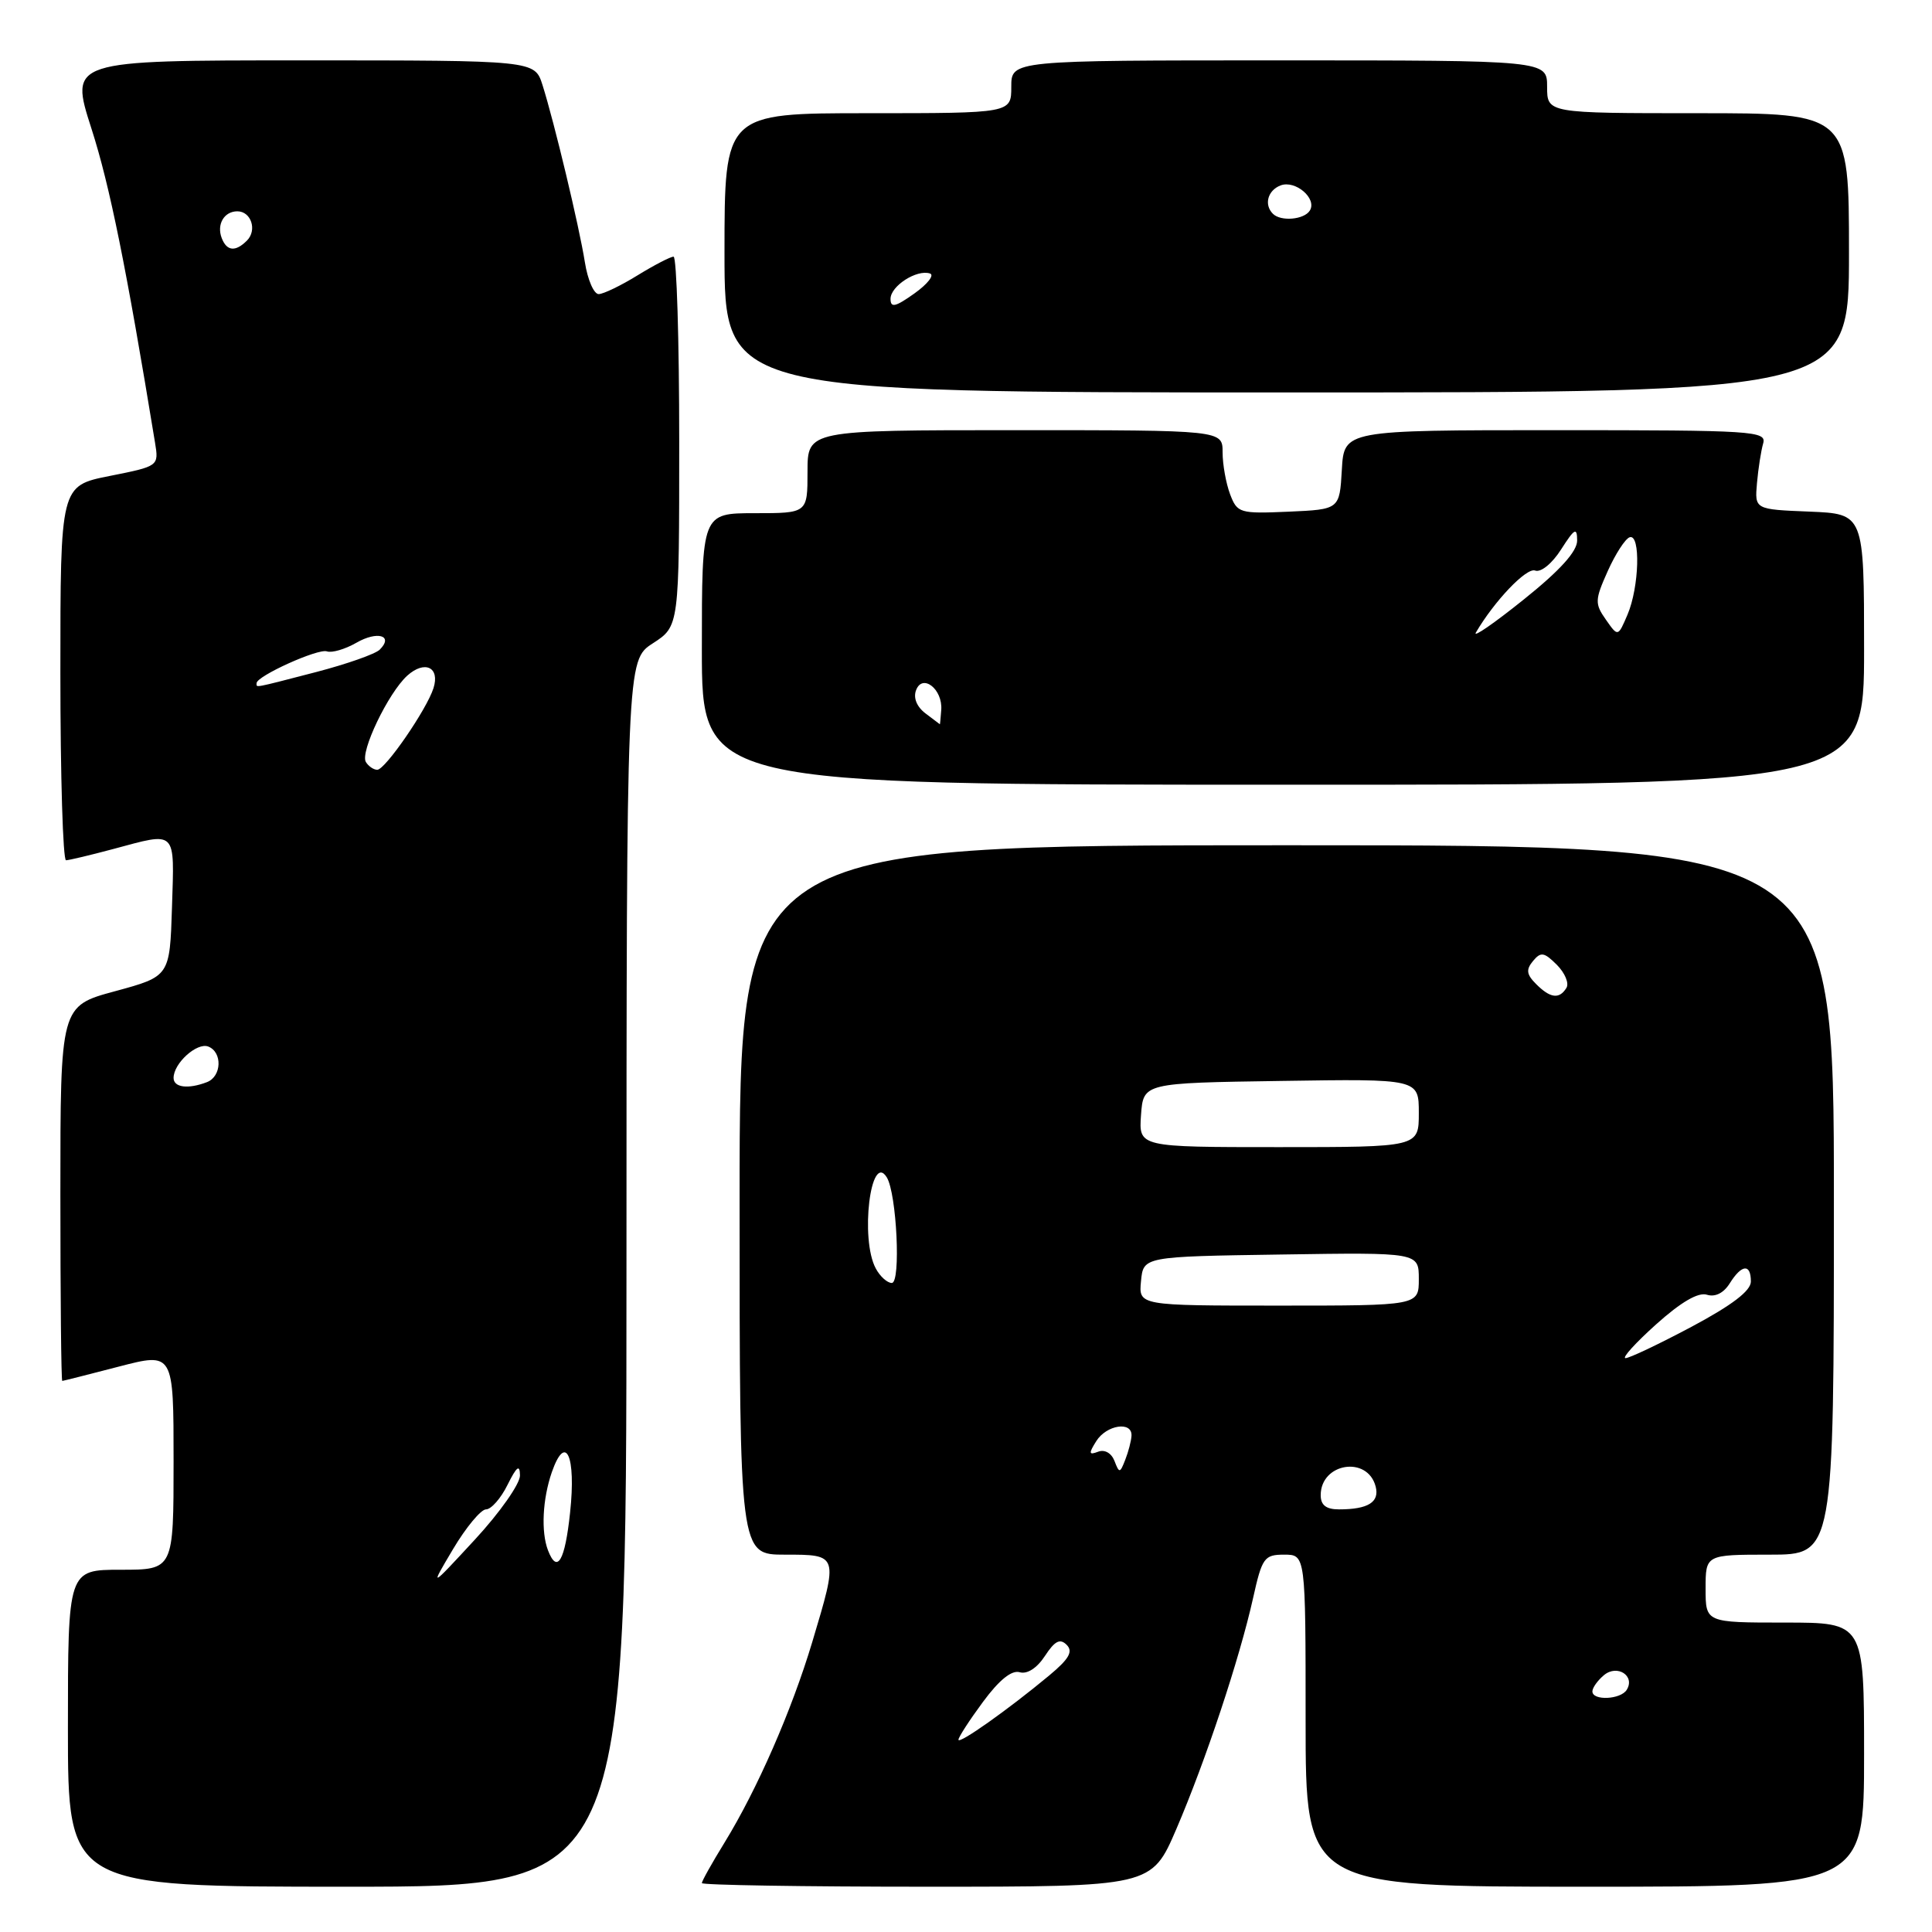 <?xml version="1.0" encoding="UTF-8" standalone="no"?>
<!DOCTYPE svg PUBLIC "-//W3C//DTD SVG 1.1//EN" "http://www.w3.org/Graphics/SVG/1.1/DTD/svg11.dtd" >
<svg xmlns="http://www.w3.org/2000/svg" xmlns:xlink="http://www.w3.org/1999/xlink" version="1.1" viewBox="0 0 256 256">
 <g >
 <path fill="currentColor"
d=" M 83.01 168.75 C 83.02 87.50 83.02 87.50 86.51 85.24 C 90.00 82.98 90.00 82.98 90.00 58.49 C 90.00 45.02 89.66 34.00 89.25 34.01 C 88.84 34.01 86.70 35.12 84.50 36.47 C 82.30 37.83 79.98 38.95 79.34 38.97 C 78.70 38.99 77.87 37.09 77.50 34.75 C 76.74 29.96 73.44 16.18 71.88 11.25 C 70.84 8.00 70.84 8.00 40.03 8.00 C 9.21 8.00 9.21 8.00 12.12 17.05 C 14.55 24.60 16.74 35.45 20.54 58.64 C 21.05 61.77 21.05 61.77 14.52 63.07 C 8.00 64.37 8.00 64.37 8.00 89.18 C 8.00 102.83 8.34 113.99 8.75 113.99 C 9.16 113.98 11.97 113.31 15.00 112.50 C 23.50 110.22 23.11 109.84 22.79 120.19 C 22.50 129.37 22.50 129.37 15.25 131.34 C 8.00 133.30 8.00 133.30 8.00 158.15 C 8.00 171.82 8.11 182.99 8.25 182.98 C 8.39 182.97 11.76 182.12 15.75 181.08 C 23.00 179.20 23.00 179.20 23.00 193.60 C 23.00 208.00 23.00 208.00 16.00 208.00 C 9.00 208.00 9.00 208.00 9.00 229.00 C 9.00 250.00 9.00 250.00 46.00 250.00 C 83.00 250.00 83.00 250.00 83.01 168.75 Z  M 155.87 242.36 C 159.75 233.32 164.25 219.78 166.04 211.75 C 167.23 206.40 167.52 206.00 170.16 206.00 C 173.00 206.00 173.00 206.00 173.00 228.00 C 173.00 250.00 173.00 250.00 210.00 250.00 C 247.00 250.00 247.00 250.00 247.00 232.50 C 247.00 215.00 247.00 215.00 236.50 215.00 C 226.00 215.00 226.00 215.00 226.00 210.50 C 226.00 206.00 226.00 206.00 234.50 206.00 C 243.00 206.00 243.00 206.00 243.00 159.00 C 243.00 112.00 243.00 112.00 170.50 112.00 C 98.00 112.00 98.00 112.00 98.00 159.00 C 98.00 206.00 98.00 206.00 104.00 206.00 C 111.13 206.00 111.11 205.94 107.63 217.57 C 104.90 226.67 100.33 237.11 96.00 244.16 C 94.35 246.84 93.00 249.25 93.00 249.52 C 93.00 249.78 106.41 250.00 122.79 250.00 C 152.58 250.00 152.58 250.00 155.87 242.36 Z  M 247.00 86.04 C 247.00 68.09 247.00 68.09 239.75 67.79 C 232.50 67.50 232.50 67.50 232.81 64.00 C 232.98 62.08 233.35 59.71 233.63 58.75 C 234.10 57.11 232.33 57.00 206.12 57.00 C 178.10 57.00 178.10 57.00 177.80 62.25 C 177.50 67.50 177.50 67.50 170.74 67.80 C 164.26 68.08 163.94 67.99 162.99 65.48 C 162.45 64.04 162.00 61.55 162.00 59.93 C 162.00 57.00 162.00 57.00 134.50 57.00 C 107.00 57.00 107.00 57.00 107.00 62.50 C 107.00 68.00 107.00 68.00 100.00 68.00 C 93.00 68.00 93.00 68.00 93.00 85.99 C 93.00 103.97 93.00 103.97 170.00 103.98 C 247.00 103.99 247.00 103.99 247.00 86.04 Z  M 245.00 33.50 C 245.00 15.00 245.00 15.00 225.00 15.00 C 205.00 15.00 205.00 15.00 205.00 11.50 C 205.00 8.00 205.00 8.00 169.50 8.00 C 134.00 8.00 134.00 8.00 134.00 11.50 C 134.00 15.00 134.00 15.00 115.00 15.00 C 96.00 15.00 96.00 15.00 96.00 33.50 C 96.00 52.00 96.00 52.00 170.50 52.00 C 245.00 52.00 245.00 52.00 245.00 33.50 Z  M 60.04 205.25 C 61.76 202.36 63.73 200.00 64.40 200.00 C 65.08 200.00 66.37 198.54 67.25 196.75 C 68.47 194.30 68.88 193.99 68.90 195.50 C 68.92 196.60 66.23 200.43 62.93 204.00 C 56.92 210.50 56.92 210.50 60.04 205.25 Z  M 72.61 205.42 C 71.67 202.97 71.89 198.63 73.12 195.07 C 74.96 189.81 76.35 192.89 75.54 200.42 C 74.86 206.85 73.83 208.60 72.61 205.42 Z  M 23.00 142.83 C 23.00 140.89 26.09 138.10 27.59 138.67 C 29.50 139.41 29.38 142.64 27.42 143.39 C 24.92 144.35 23.00 144.10 23.00 142.83 Z  M 48.48 100.97 C 47.68 99.67 51.44 91.82 53.96 89.53 C 56.28 87.44 58.32 88.41 57.44 91.18 C 56.55 94.00 51.04 102.00 49.99 102.00 C 49.51 102.00 48.83 101.54 48.48 100.97 Z  M 34.00 90.52 C 34.00 89.58 42.17 85.89 43.32 86.31 C 43.97 86.54 45.72 86.03 47.22 85.17 C 50.01 83.56 52.19 84.21 50.32 86.08 C 49.74 86.66 45.95 87.99 41.89 89.05 C 33.39 91.25 34.00 91.14 34.00 90.52 Z  M 29.38 31.55 C 28.68 29.73 29.70 28.00 31.45 28.00 C 33.28 28.00 34.10 30.50 32.72 31.88 C 31.20 33.40 30.05 33.29 29.38 31.55 Z  M 127.00 230.52 C 127.00 230.19 128.46 227.93 130.25 225.51 C 132.39 222.61 134.05 221.26 135.12 221.58 C 136.11 221.87 137.41 221.03 138.46 219.42 C 139.77 217.42 140.46 217.07 141.34 217.95 C 142.22 218.84 141.66 219.82 139.00 222.03 C 133.59 226.53 127.00 231.19 127.00 230.52 Z  M 211.00 224.12 C 211.00 223.64 211.69 222.67 212.54 221.96 C 214.30 220.50 216.70 222.06 215.55 223.91 C 214.75 225.21 211.00 225.38 211.00 224.12 Z  M 175.00 198.12 C 175.00 193.84 181.21 192.85 182.28 196.97 C 182.82 199.04 181.29 200.00 177.42 200.00 C 175.72 200.00 175.00 199.44 175.00 198.12 Z  M 147.67 193.57 C 147.26 192.53 146.37 192.03 145.51 192.36 C 144.27 192.83 144.23 192.60 145.26 190.96 C 146.61 188.80 150.04 188.27 149.93 190.25 C 149.89 190.94 149.52 192.37 149.10 193.43 C 148.40 195.23 148.31 195.24 147.67 193.57 Z  M 219.47 175.46 C 222.74 172.53 225.03 171.19 226.18 171.56 C 227.27 171.90 228.39 171.34 229.20 170.05 C 230.78 167.52 232.00 167.41 232.00 169.81 C 232.00 171.04 229.51 172.94 224.13 175.81 C 219.80 178.11 215.87 179.98 215.38 179.96 C 214.90 179.93 216.74 177.91 219.47 175.46 Z  M 151.19 169.75 C 151.50 166.50 151.50 166.50 169.75 166.23 C 188.00 165.95 188.00 165.95 188.00 169.48 C 188.00 173.00 188.00 173.00 169.44 173.00 C 150.87 173.00 150.87 173.00 151.19 169.75 Z  M 116.04 168.07 C 113.95 164.18 115.36 152.54 117.50 156.00 C 118.82 158.13 119.39 170.00 118.17 170.00 C 117.57 170.00 116.60 169.13 116.04 168.07 Z  M 151.19 147.75 C 151.50 143.50 151.50 143.50 169.75 143.23 C 188.00 142.95 188.00 142.95 188.00 147.48 C 188.00 152.00 188.00 152.00 169.44 152.00 C 150.89 152.00 150.89 152.00 151.19 147.75 Z  M 203.54 130.39 C 202.27 129.12 202.18 128.49 203.13 127.34 C 204.17 126.09 204.60 126.16 206.29 127.84 C 207.36 128.92 207.94 130.29 207.56 130.90 C 206.62 132.43 205.42 132.28 203.54 130.39 Z  M 122.62 94.52 C 121.47 93.64 120.99 92.46 121.39 91.44 C 122.24 89.21 124.93 91.33 124.72 94.07 C 124.64 95.13 124.56 95.99 124.54 95.97 C 124.52 95.95 123.66 95.30 122.62 94.52 Z  M 195.56 83.82 C 198.02 79.62 202.27 75.17 203.41 75.60 C 204.16 75.89 205.65 74.69 206.85 72.81 C 208.64 70.01 208.97 69.82 208.98 71.62 C 208.99 73.06 206.72 75.58 201.90 79.44 C 197.99 82.58 195.14 84.55 195.56 83.82 Z  M 212.79 82.11 C 211.30 79.99 211.32 79.50 213.03 75.68 C 214.05 73.40 215.36 71.38 215.94 71.19 C 217.41 70.70 217.21 77.80 215.65 81.45 C 214.39 84.40 214.39 84.40 212.79 82.11 Z  M 118.00 39.60 C 118.00 37.90 121.48 35.66 123.23 36.24 C 123.84 36.45 122.92 37.63 121.17 38.88 C 118.64 40.68 118.00 40.83 118.00 39.60 Z  M 168.67 28.33 C 167.46 27.13 167.97 25.23 169.68 24.57 C 171.64 23.82 174.55 26.31 173.56 27.90 C 172.81 29.11 169.72 29.38 168.67 28.33 Z "/>
</g>
</svg>